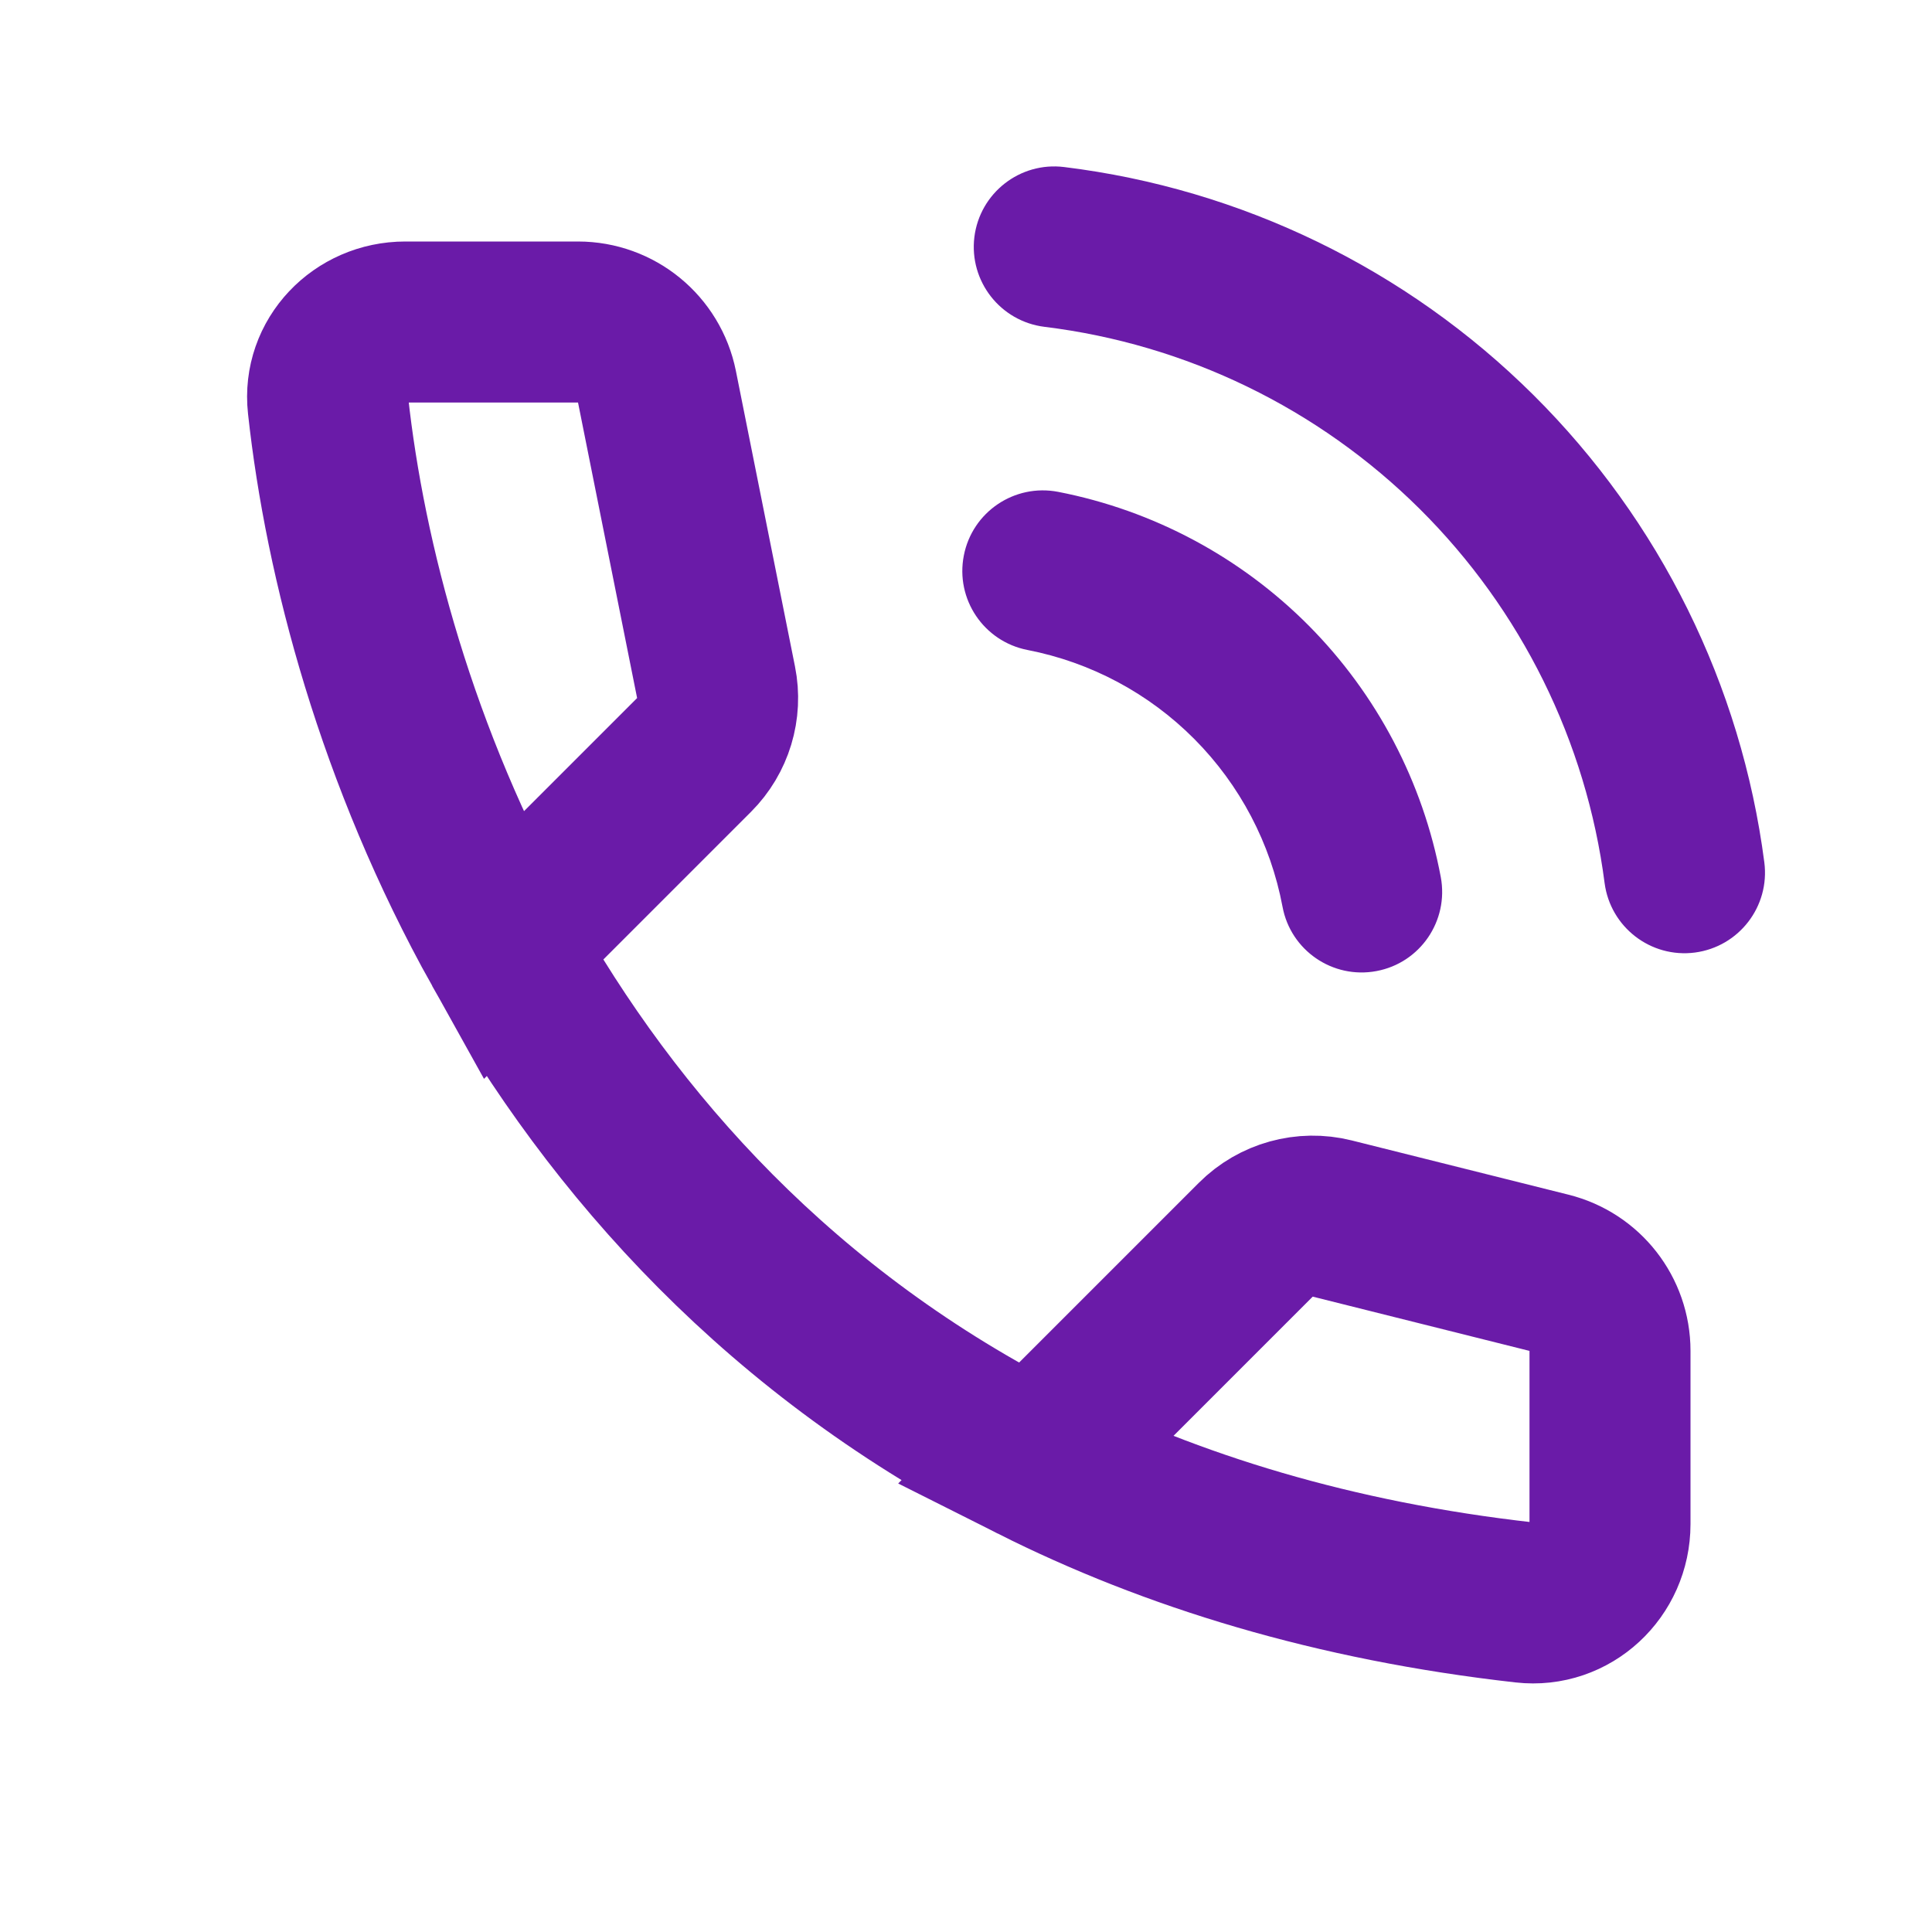 <svg width="24" height="24" viewBox="0 0 24 24" fill="none" xmlns="http://www.w3.org/2000/svg">
<path d="M12.843 18.157C14.556 19.019 16.572 19.64 18.938 19.906C19.512 19.971 20 19.511 20 18.933V16.781C20 16.322 19.688 15.922 19.242 15.811L16.549 15.137C16.209 15.052 15.848 15.152 15.6 15.4L12.843 18.157ZM12.843 18.157C9.727 16.589 7.617 14.225 6.241 11.759M6.241 11.759C4.93 9.409 4.286 6.967 4.075 5.031C4.013 4.469 4.469 4 5.034 4H7.18C7.657 4 8.067 4.336 8.161 4.804L8.895 8.475C8.961 8.803 8.858 9.142 8.622 9.378L6.241 11.759Z" stroke="url(#paint0_linear_54_446)" stroke-width="2"/>
<path d="M13.145 6.11C12.603 6.005 12.078 6.359 11.973 6.901C11.867 7.443 12.221 7.968 12.763 8.074L13.145 6.11ZM15.932 11.264C16.033 11.807 16.556 12.165 17.099 12.063C17.642 11.962 17.999 11.439 17.898 10.896L15.932 11.264ZM13.219 2.075C12.671 2.007 12.172 2.397 12.104 2.945C12.037 3.493 12.427 3.992 12.975 4.06L13.219 2.075ZM19.933 10.97C20.005 11.517 20.506 11.904 21.054 11.833C21.602 11.761 21.988 11.26 21.917 10.712L19.933 10.97ZM12.763 8.074C13.55 8.227 14.273 8.613 14.838 9.182L16.258 7.772C15.41 6.919 14.326 6.34 13.145 6.11L12.763 8.074ZM14.838 9.182C15.403 9.751 15.784 10.476 15.932 11.264L17.898 10.896C17.676 9.714 17.105 8.626 16.258 7.772L14.838 9.182ZM12.975 4.06C14.737 4.276 16.377 5.072 17.637 6.323L19.046 4.904C17.472 3.341 15.421 2.345 13.219 2.075L12.975 4.06ZM17.637 6.323C18.897 7.575 19.705 9.209 19.933 10.97L21.917 10.712C21.631 8.511 20.621 6.468 19.046 4.904L17.637 6.323Z" fill="url(#paint1_linear_54_446)"/>
<defs>
<linearGradient id="paint0_linear_54_446" x1="12" y1="1.58" x2="12" y2="20" gradientUnits="userSpaceOnUse">
<stop stop-color="#6A1BA8"/>
</linearGradient>
<linearGradient id="paint1_linear_54_446" x1="16.94" y1="1.855" x2="16.94" y2="11.08" gradientUnits="userSpaceOnUse">
<stop stop-color="#6A1BA8"/>
</linearGradient>
</defs>
</svg>
